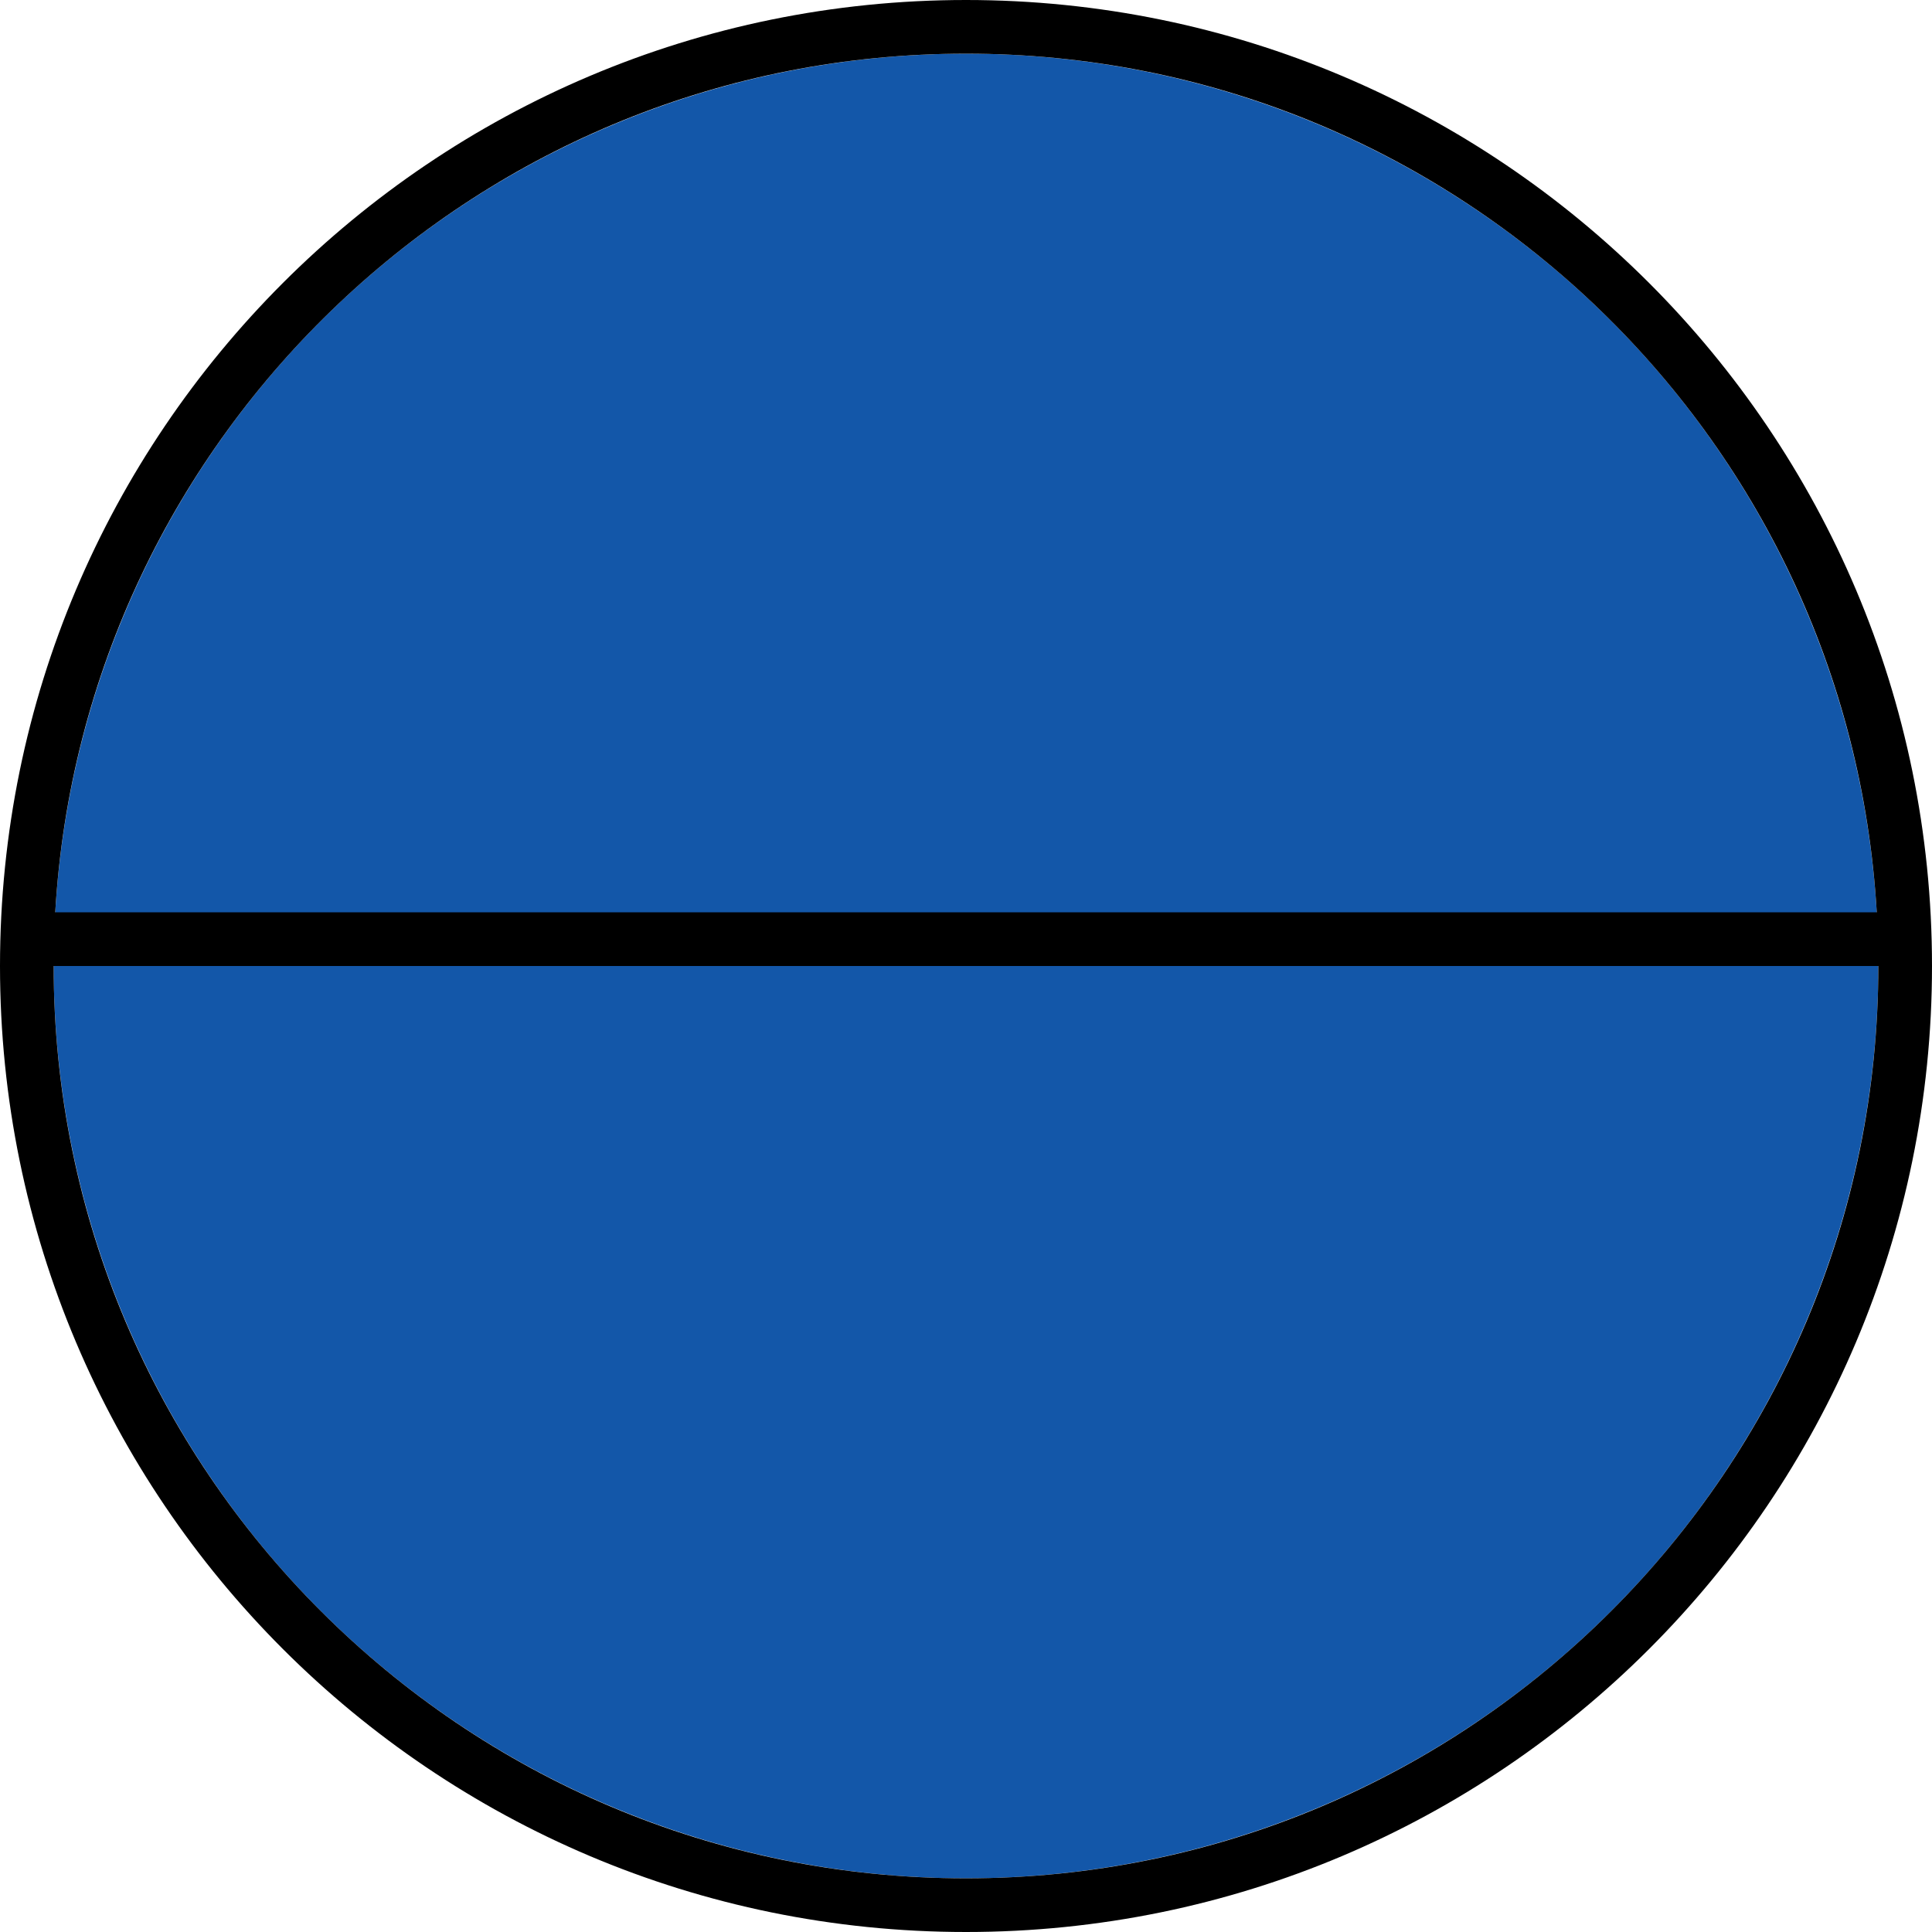 <svg width="360" height="360" viewBox="0 0 360 360" fill="none" xmlns="http://www.w3.org/2000/svg">
<circle cx="170" cy="170" r="170" transform="matrix(4.37114e-08 -1 -1 -4.37114e-08 350 350)" fill="#1357A9"/>
<path d="M180 360C279.411 360 360 279.411 360 180C360 80.589 279.411 0 180 0C80.589 0 0 80.589 0 180C0 279.411 80.589 360 180 360ZM10.293 170C15.469 80.766 89.469 10 180 10C270.531 10 344.531 80.766 349.707 170H10.293ZM180 350C86.112 350 10 273.888 10 180H350C350 273.888 273.888 350 180 350Z" fill="black"/>
</svg>

